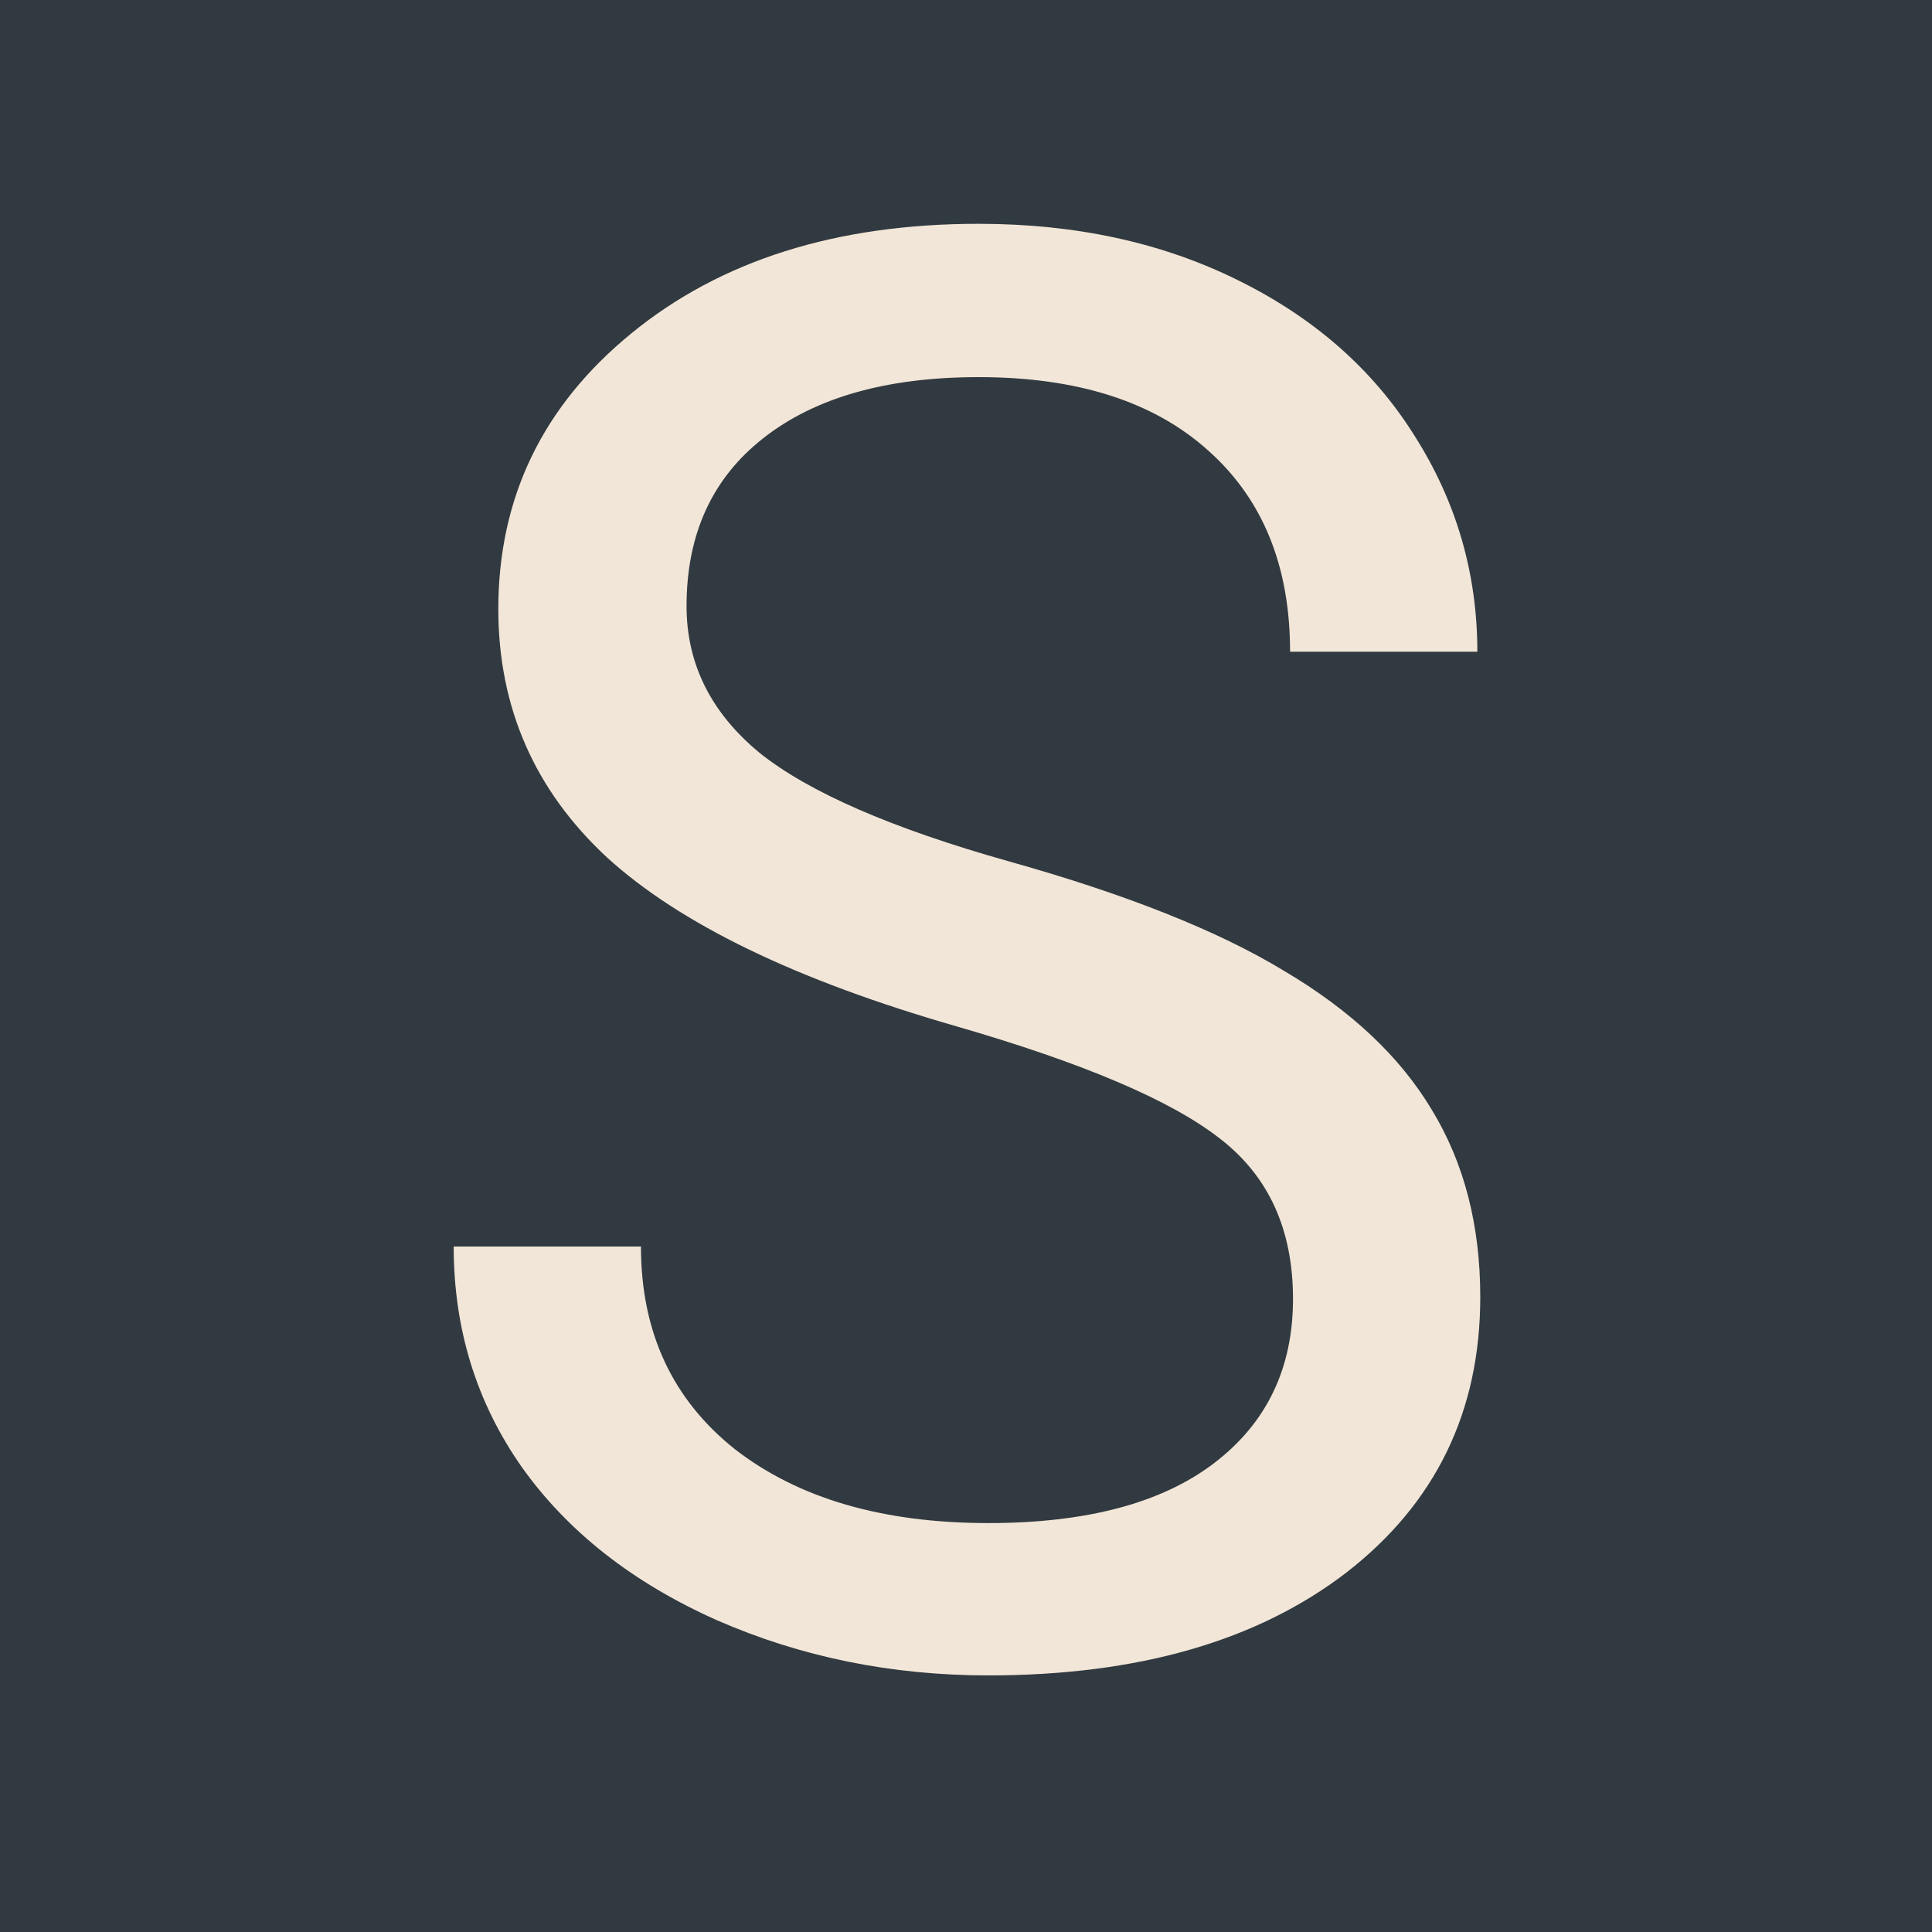 <svg width="70" height="70" viewBox="0 0 70 70" fill="none" xmlns="http://www.w3.org/2000/svg">
<rect width="70" height="70" fill="#313A40"/>
<path d="M34.648 37.184C28.859 35.52 24.641 33.48 21.992 31.066C19.367 28.629 18.055 25.629 18.055 22.066C18.055 18.035 19.66 14.707 22.871 12.082C26.105 9.434 30.301 8.109 35.457 8.109C38.973 8.109 42.102 8.789 44.844 10.148C47.609 11.508 49.742 13.383 51.242 15.773C52.766 18.164 53.527 20.777 53.527 23.613H46.742C46.742 20.52 45.758 18.094 43.789 16.336C41.82 14.555 39.043 13.664 35.457 13.664C32.129 13.664 29.527 14.402 27.652 15.879C25.801 17.332 24.875 19.359 24.875 21.961C24.875 24.047 25.754 25.816 27.512 27.27C29.293 28.699 32.305 30.012 36.547 31.207C40.812 32.402 44.141 33.727 46.531 35.18C48.945 36.609 50.727 38.285 51.875 40.207C53.047 42.129 53.633 44.391 53.633 46.992C53.633 51.141 52.016 54.469 48.781 56.977C45.547 59.461 41.223 60.703 35.809 60.703C32.293 60.703 29.012 60.035 25.965 58.699C22.918 57.34 20.562 55.488 18.898 53.145C17.258 50.801 16.438 48.141 16.438 45.164H23.223C23.223 48.258 24.359 50.707 26.633 52.512C28.93 54.293 31.988 55.184 35.809 55.184C39.371 55.184 42.102 54.457 44 53.004C45.898 51.551 46.848 49.57 46.848 47.062C46.848 44.555 45.969 42.621 44.211 41.262C42.453 39.879 39.266 38.52 34.648 37.184Z" fill="#F2E6D8"/>
</svg>

